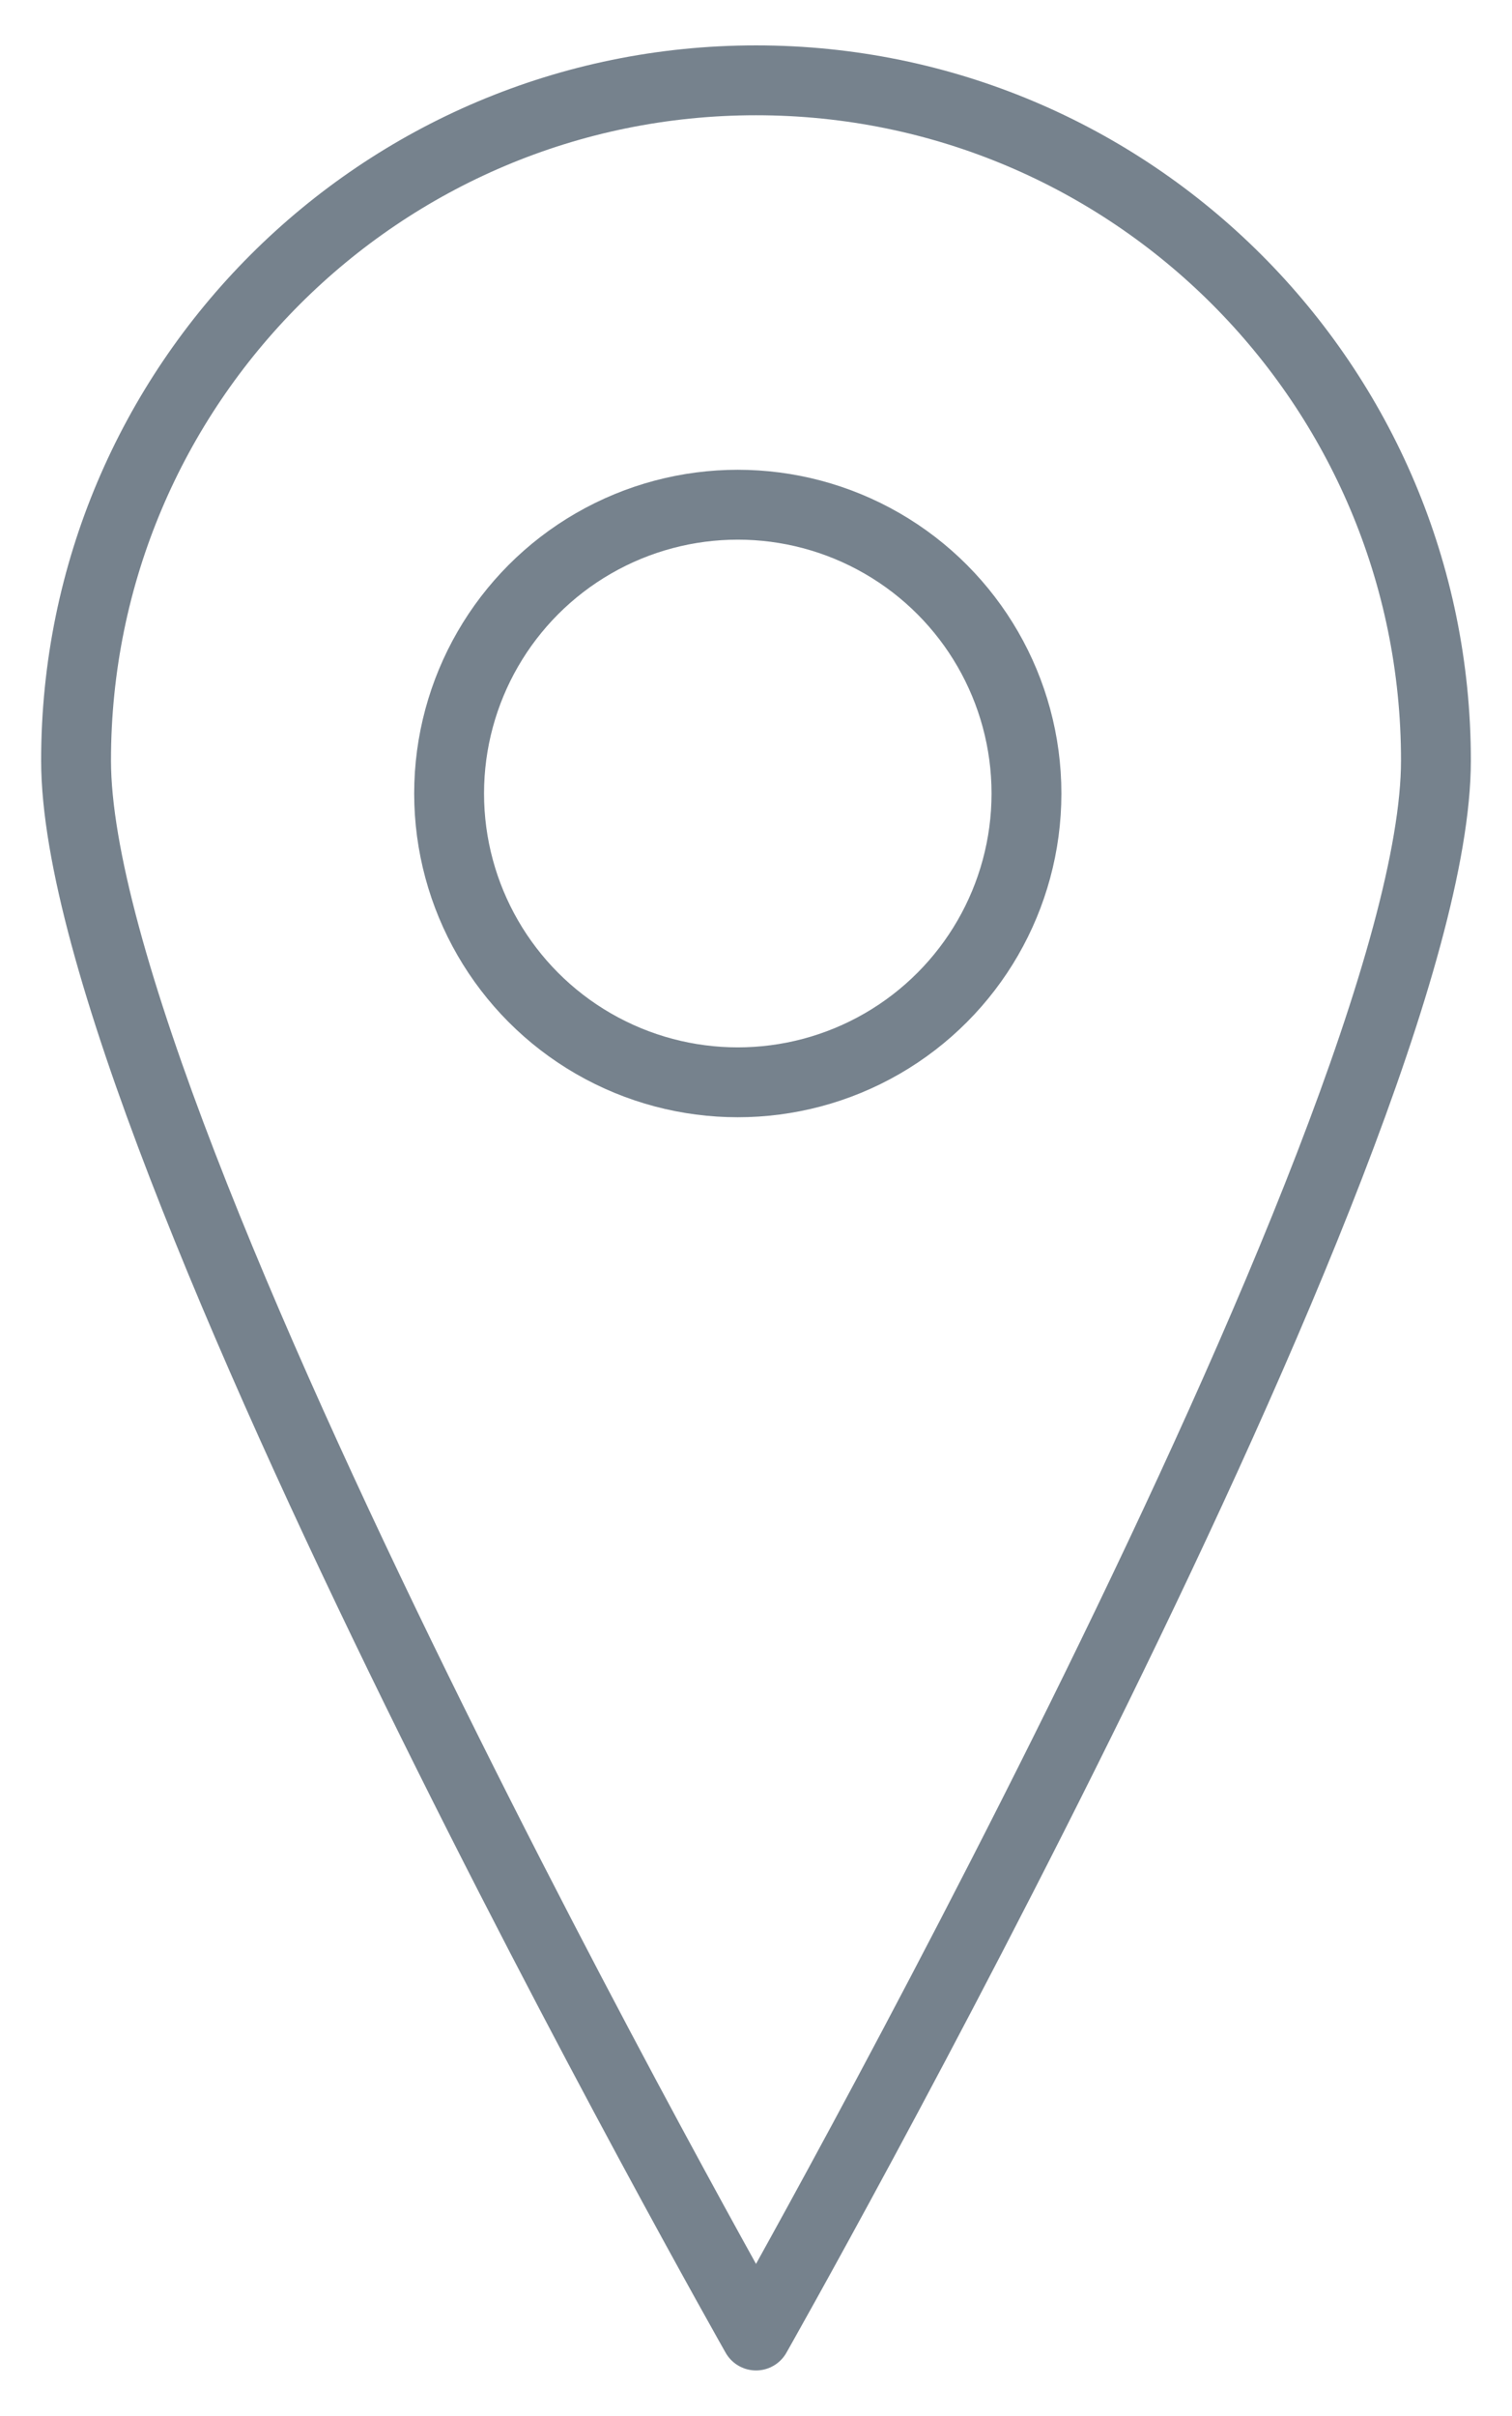 <?xml version="1.0" encoding="utf-8"?>
<!-- Generator: Adobe Illustrator 17.0.0, SVG Export Plug-In . SVG Version: 6.00 Build 0)  -->
<!DOCTYPE svg PUBLIC "-//W3C//DTD SVG 1.1//EN" "http://www.w3.org/Graphics/SVG/1.1/DTD/svg11.dtd">
<svg version="1.1" id="Layer_1" xmlns="http://www.w3.org/2000/svg" xmlns:xlink="http://www.w3.org/1999/xlink" x="0px" y="0px"
	 width="43.295px" height="69.145px" viewBox="0 0 43.295 69.145" enable-background="new 0 0 43.295 69.145" xml:space="preserve">
<g>
	<path fill="none" stroke="#76828D" stroke-width="2" stroke-linecap="round" stroke-linejoin="round" stroke-miterlimit="10" d="
		M41.117,21.768c0,10.751-19.469,45.079-19.469,45.079s-19.47-34.327-19.47-45.08c0-10.752,8.716-19.469,19.47-19.468
		C32.398,2.298,41.117,11.015,41.117,21.768z"/>
	<circle fill="none" stroke="#76828D" stroke-width="2" stroke-miterlimit="10" cx="21.126" cy="22.712" r="8.266"/>
</g>
</svg>
